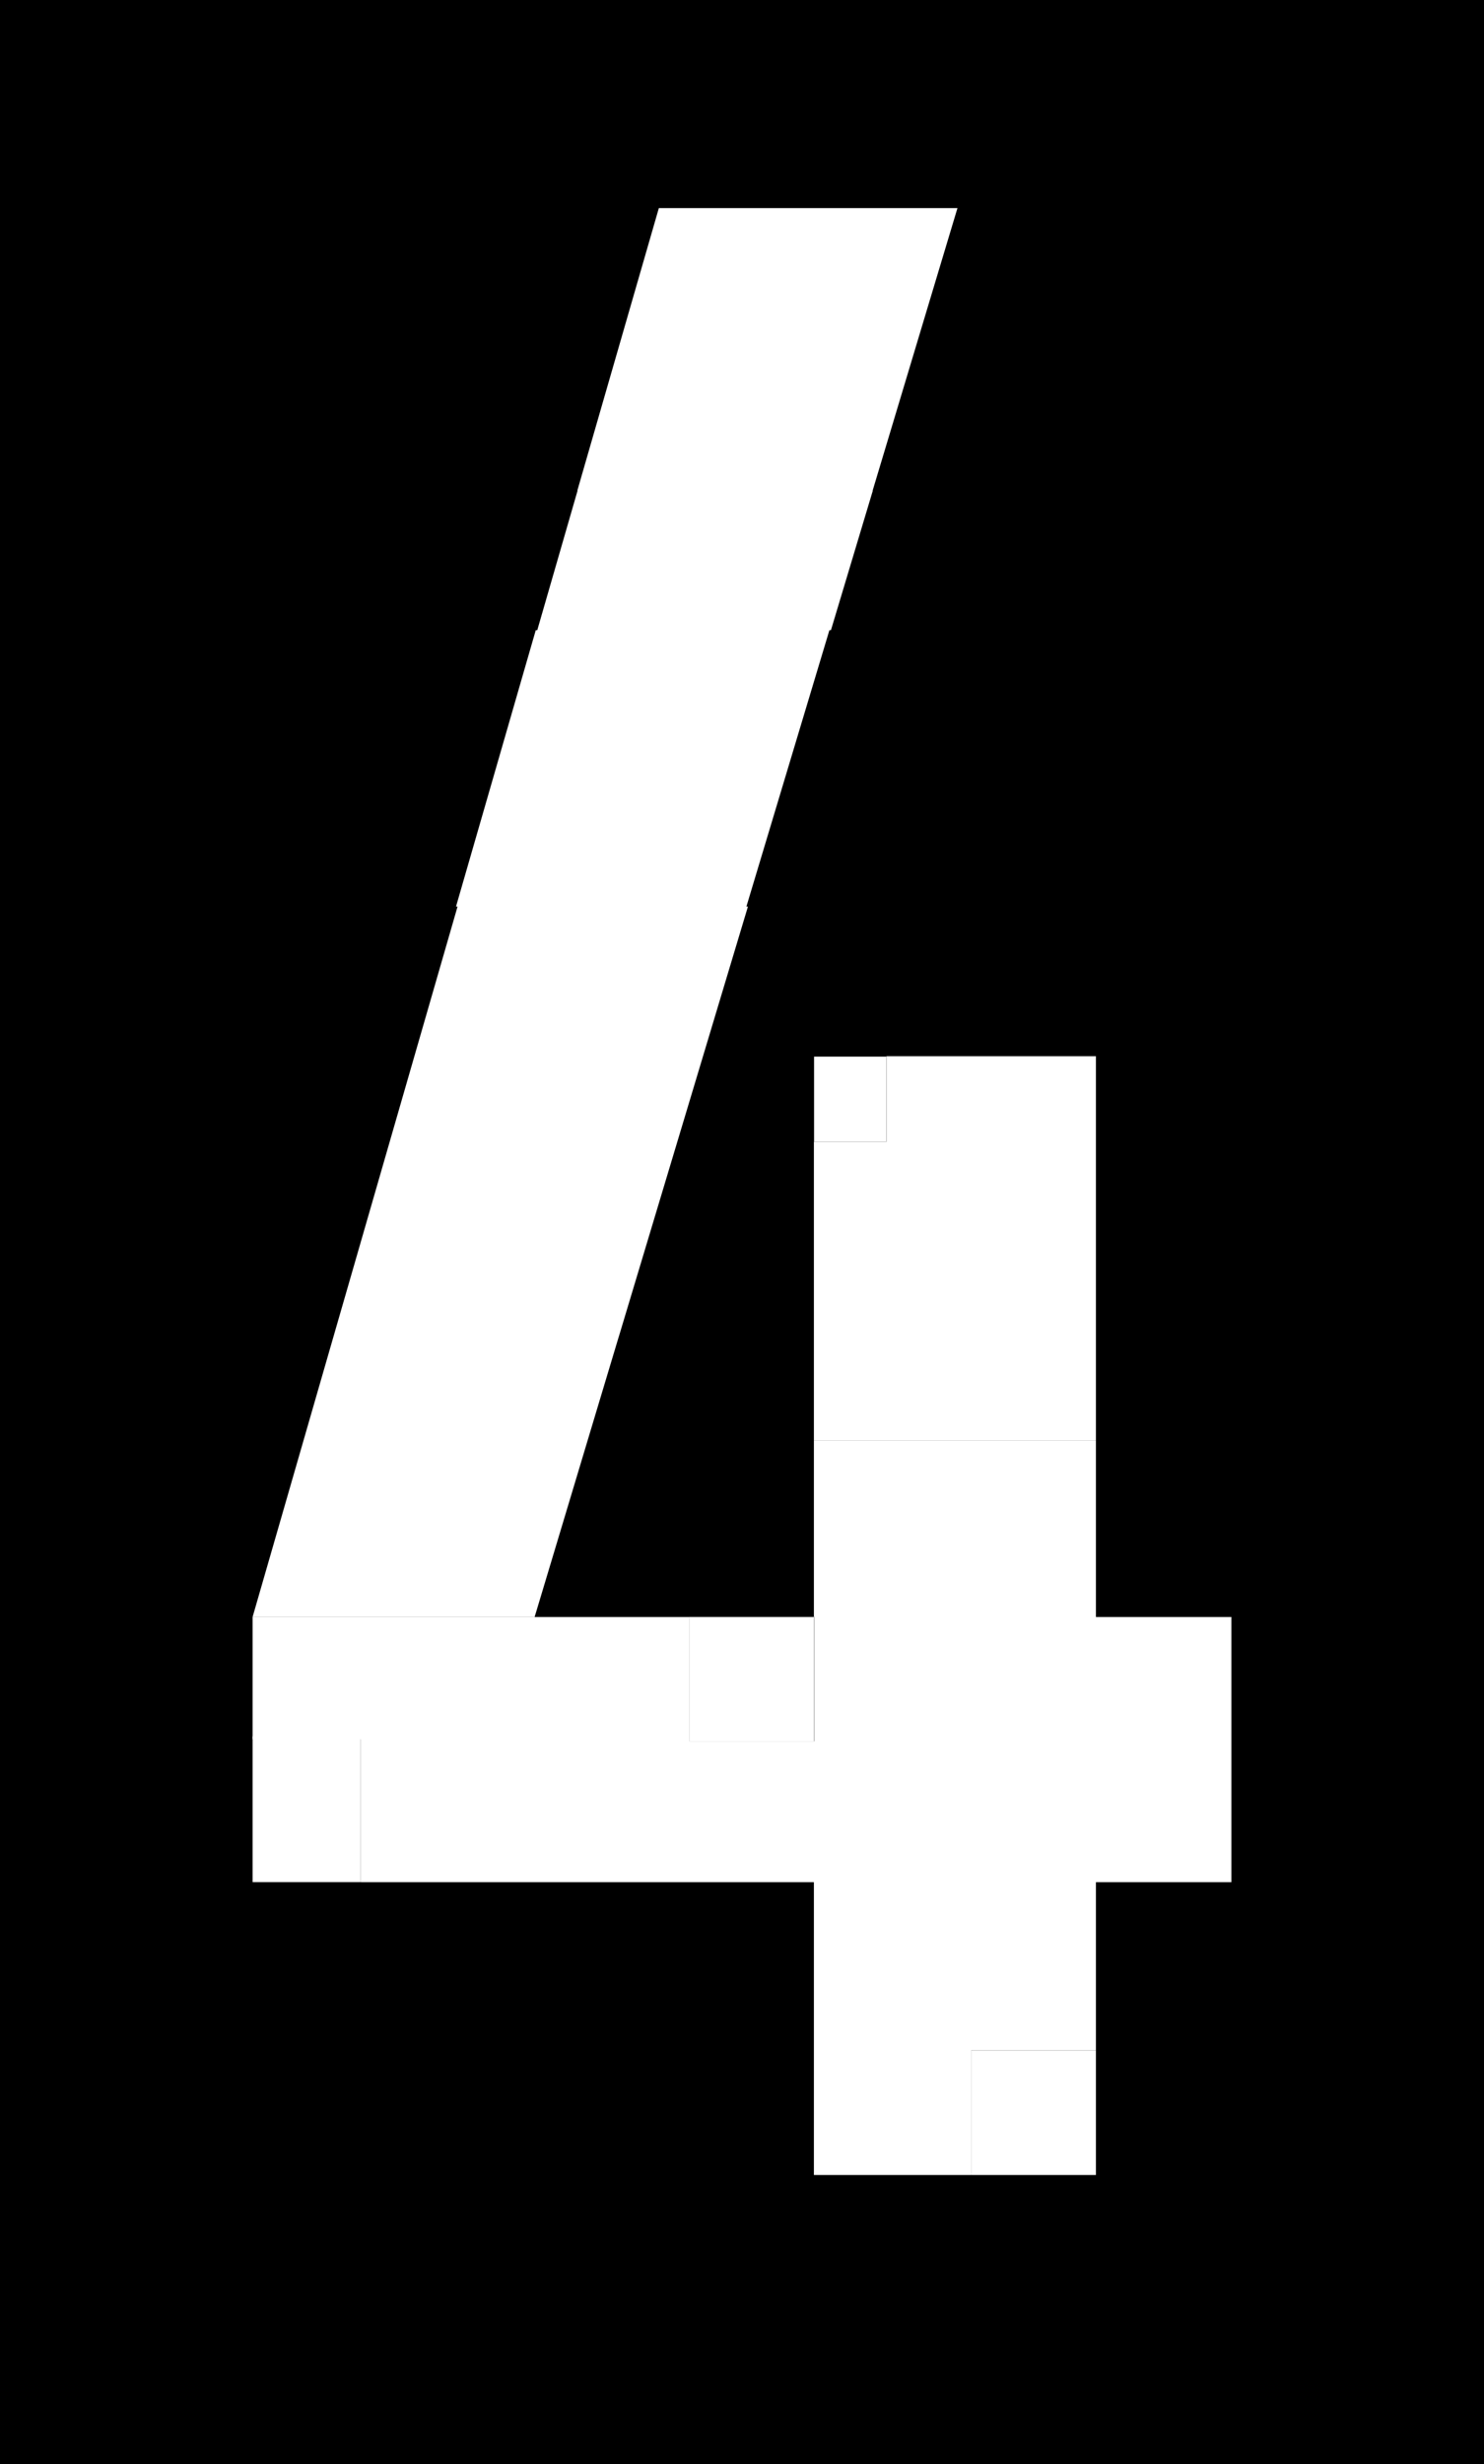 <svg width="241" height="400" viewBox="0 0 241 400" fill="none" xmlns="http://www.w3.org/2000/svg">
<rect x="0" y="0" width="241" height="400" fill="#808080" stroke="none"/>
<g clip-path="url(#clip0_547_357841)">
<rect width="241" height="400" fill="white"/>
<path d="M0 400H241V0H0V400Z" fill="black"/>
<path d="M155.49 33.781H106.996L93.759 79.635H141.716L155.49 33.781ZM100.508 216.906H54.173L41.035 262.422H86.838L100.508 216.906ZM121.464 147.161H74.305L54.173 216.906H100.513L121.464 147.161ZM177.975 171.448H143.954V185.339H132.177V199.974H177.975V171.448ZM141.747 79.635H93.796L87.25 102.302H134.941L141.747 79.635ZM134.691 102.302H87.005L74.055 147.156H121.214L134.691 102.302ZM177.975 210.823H132.177V233.844H177.975V210.823ZM177.975 199.974H132.177V210.823H177.975V199.974ZM157.723 353.057H177.975V332.833H157.723V353.057ZM132.198 282.646V262.422H132.151V262.474H111.946V282.646H132.198Z" fill="white"/>
<path d="M143.927 171.516H132.203V185.339H143.927V171.516ZM177.975 262.479V233.844H132.177V262.422H132.224V239.651V322.083V282.651H111.972V262.479H86.823L86.838 262.422H41.035L41.02 262.479V282.323H58.58V305.521H132.177V353.057H157.723V332.833H177.975V305.521H199.979V262.479H177.975Z" fill="white"/>
<path d="M41.02 305.516H58.58V281.849H41.02V305.516Z" fill="white"/>
</g>
<defs>
<clipPath id="clip0_547_357841">
<rect width="241" height="400" fill="white"/>
</clipPath>
</defs>
</svg>
